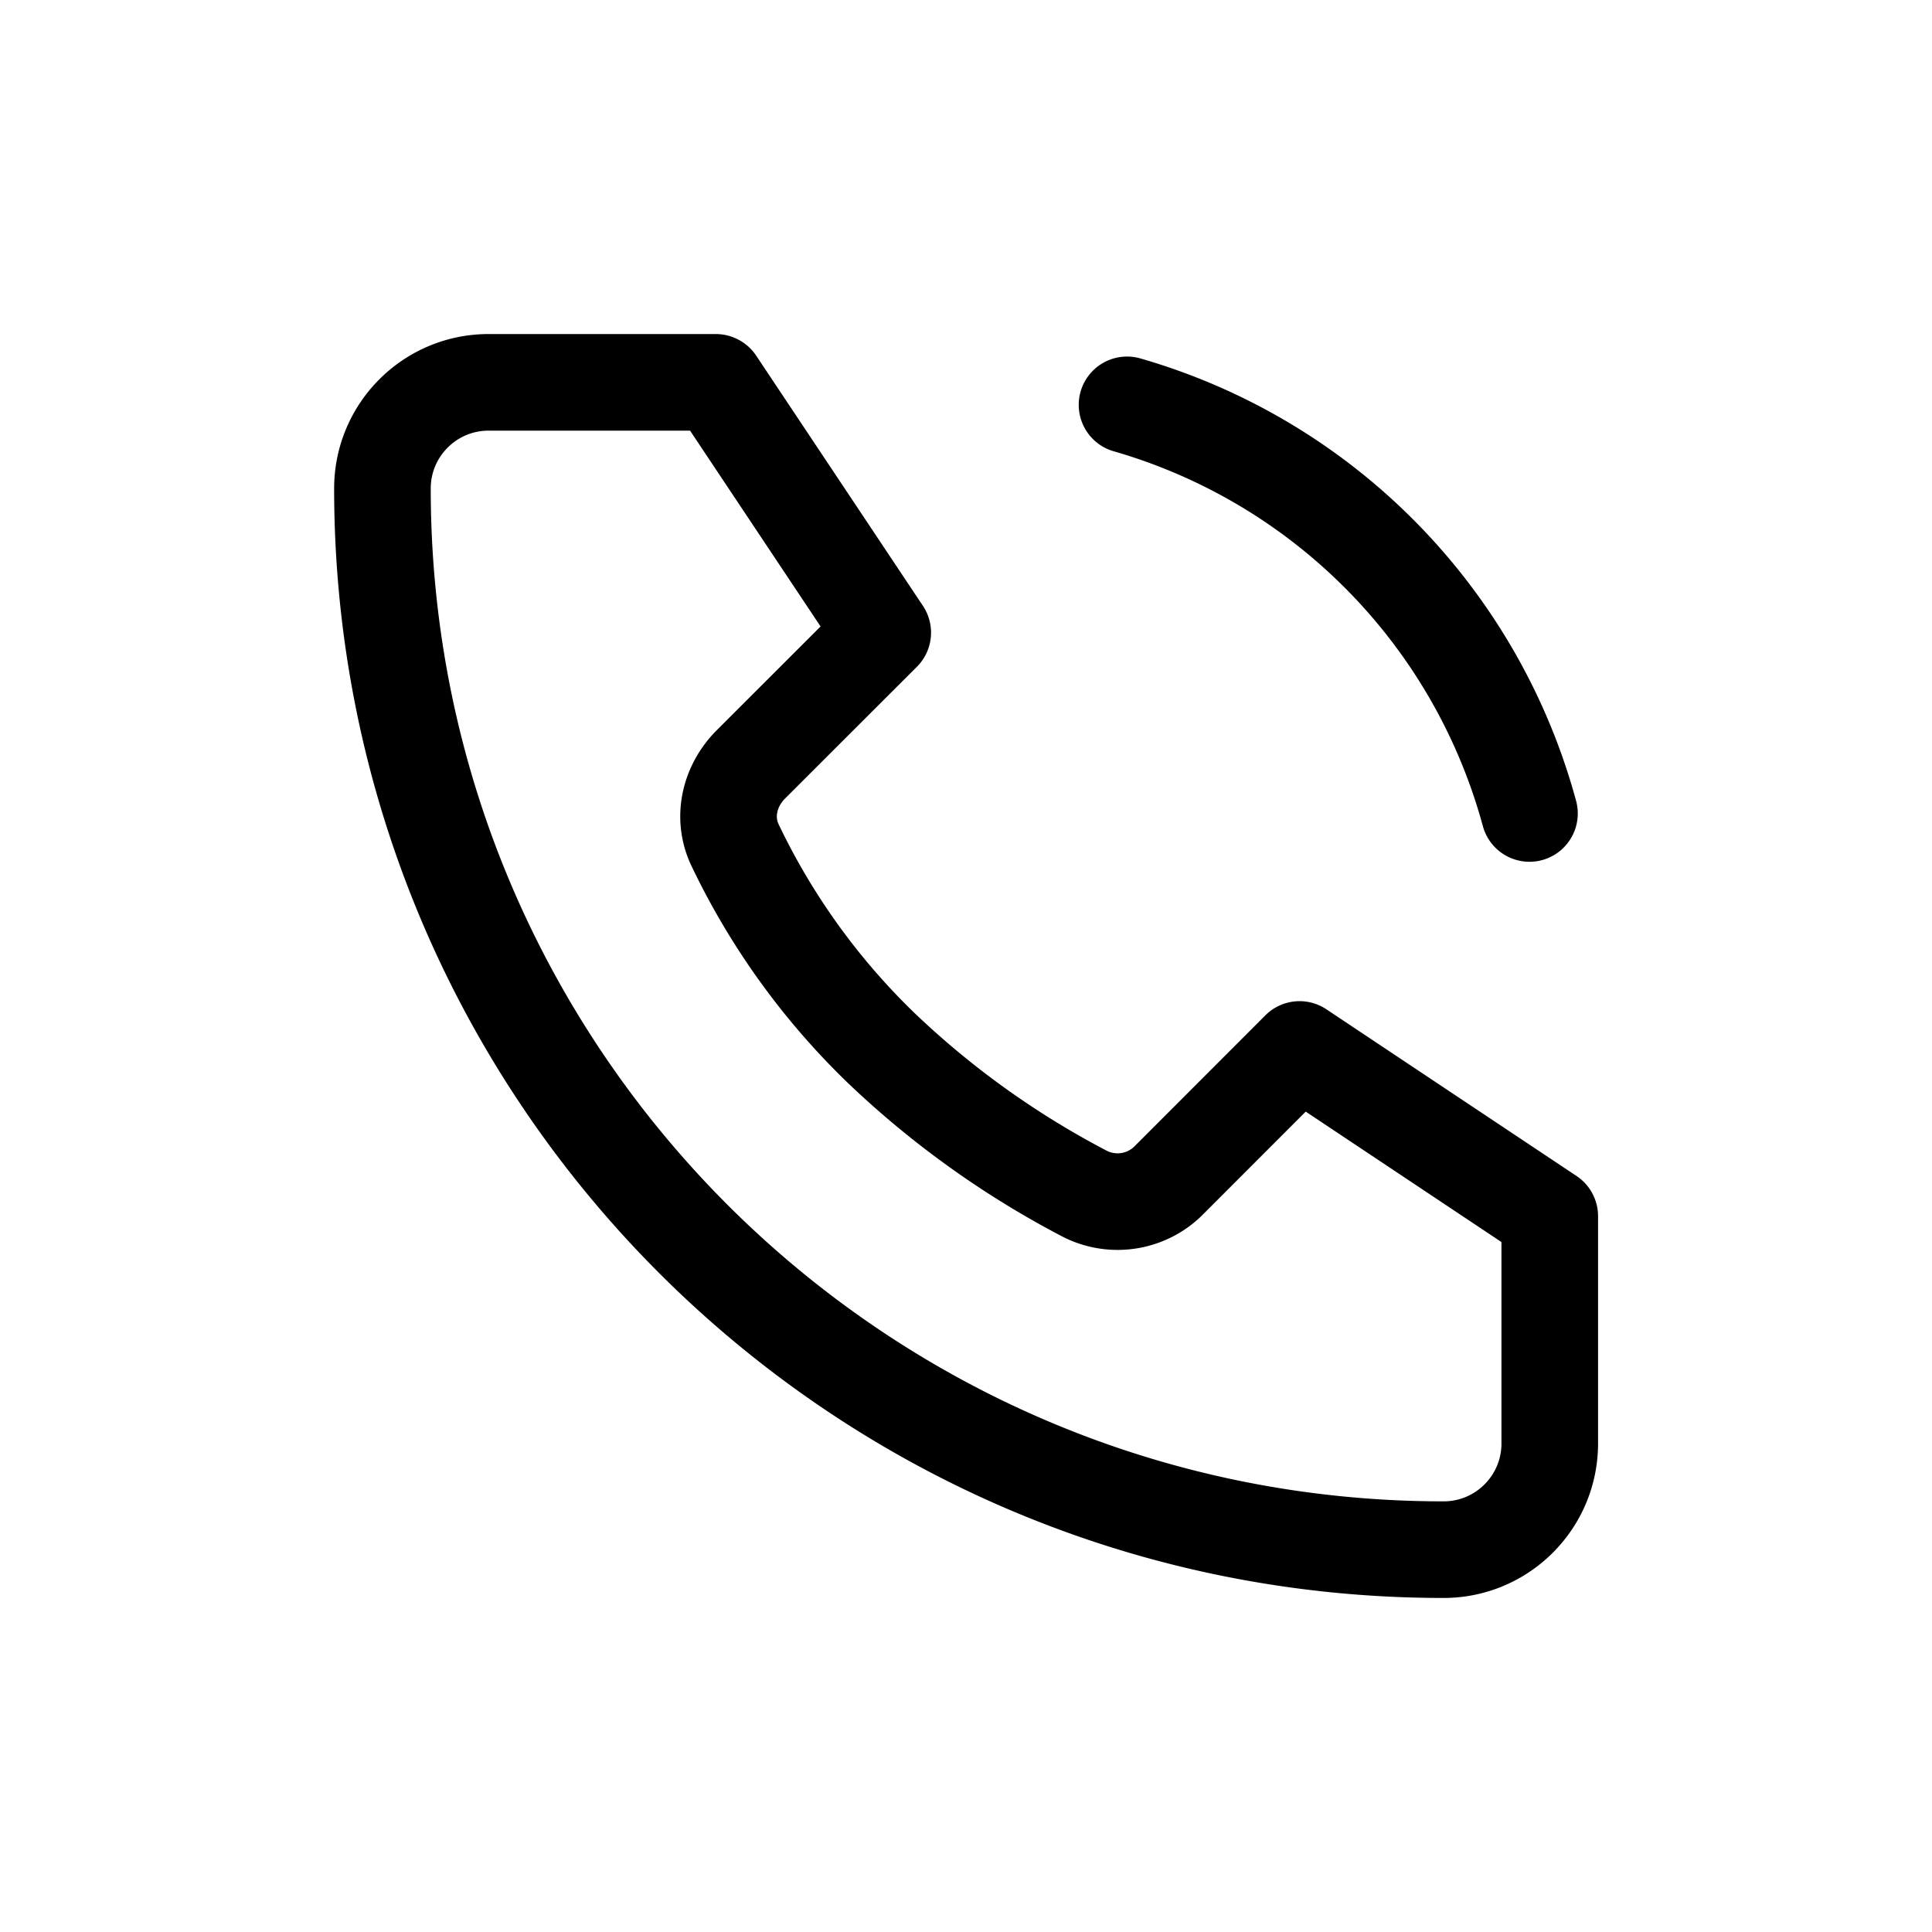 <svg viewBox="0 0 20 20" fill="none" xmlns="http://www.w3.org/2000/svg">
  <path
    d="M7.41 3.958H5.058c-.607 0-1.099.492-1.099 1.099 0 6.067 4.918 10.985 10.985 10.985.607 0 1.099-.492 1.099-1.099V12.59l-2.59-1.726-1.342 1.343a.749.749 0 0 1-.875.154 9.247 9.247 0 0 1-2.098-1.497 7.272 7.272 0 0 1-1.53-2.118c-.134-.284-.057-.61.165-.833l1.365-1.364-1.726-2.59ZM11.667 4.191a6.053 6.053 0 0 1 4.166 4.23"
    stroke="currentColor" stroke-linecap="round" stroke-linejoin="round" />
</svg>